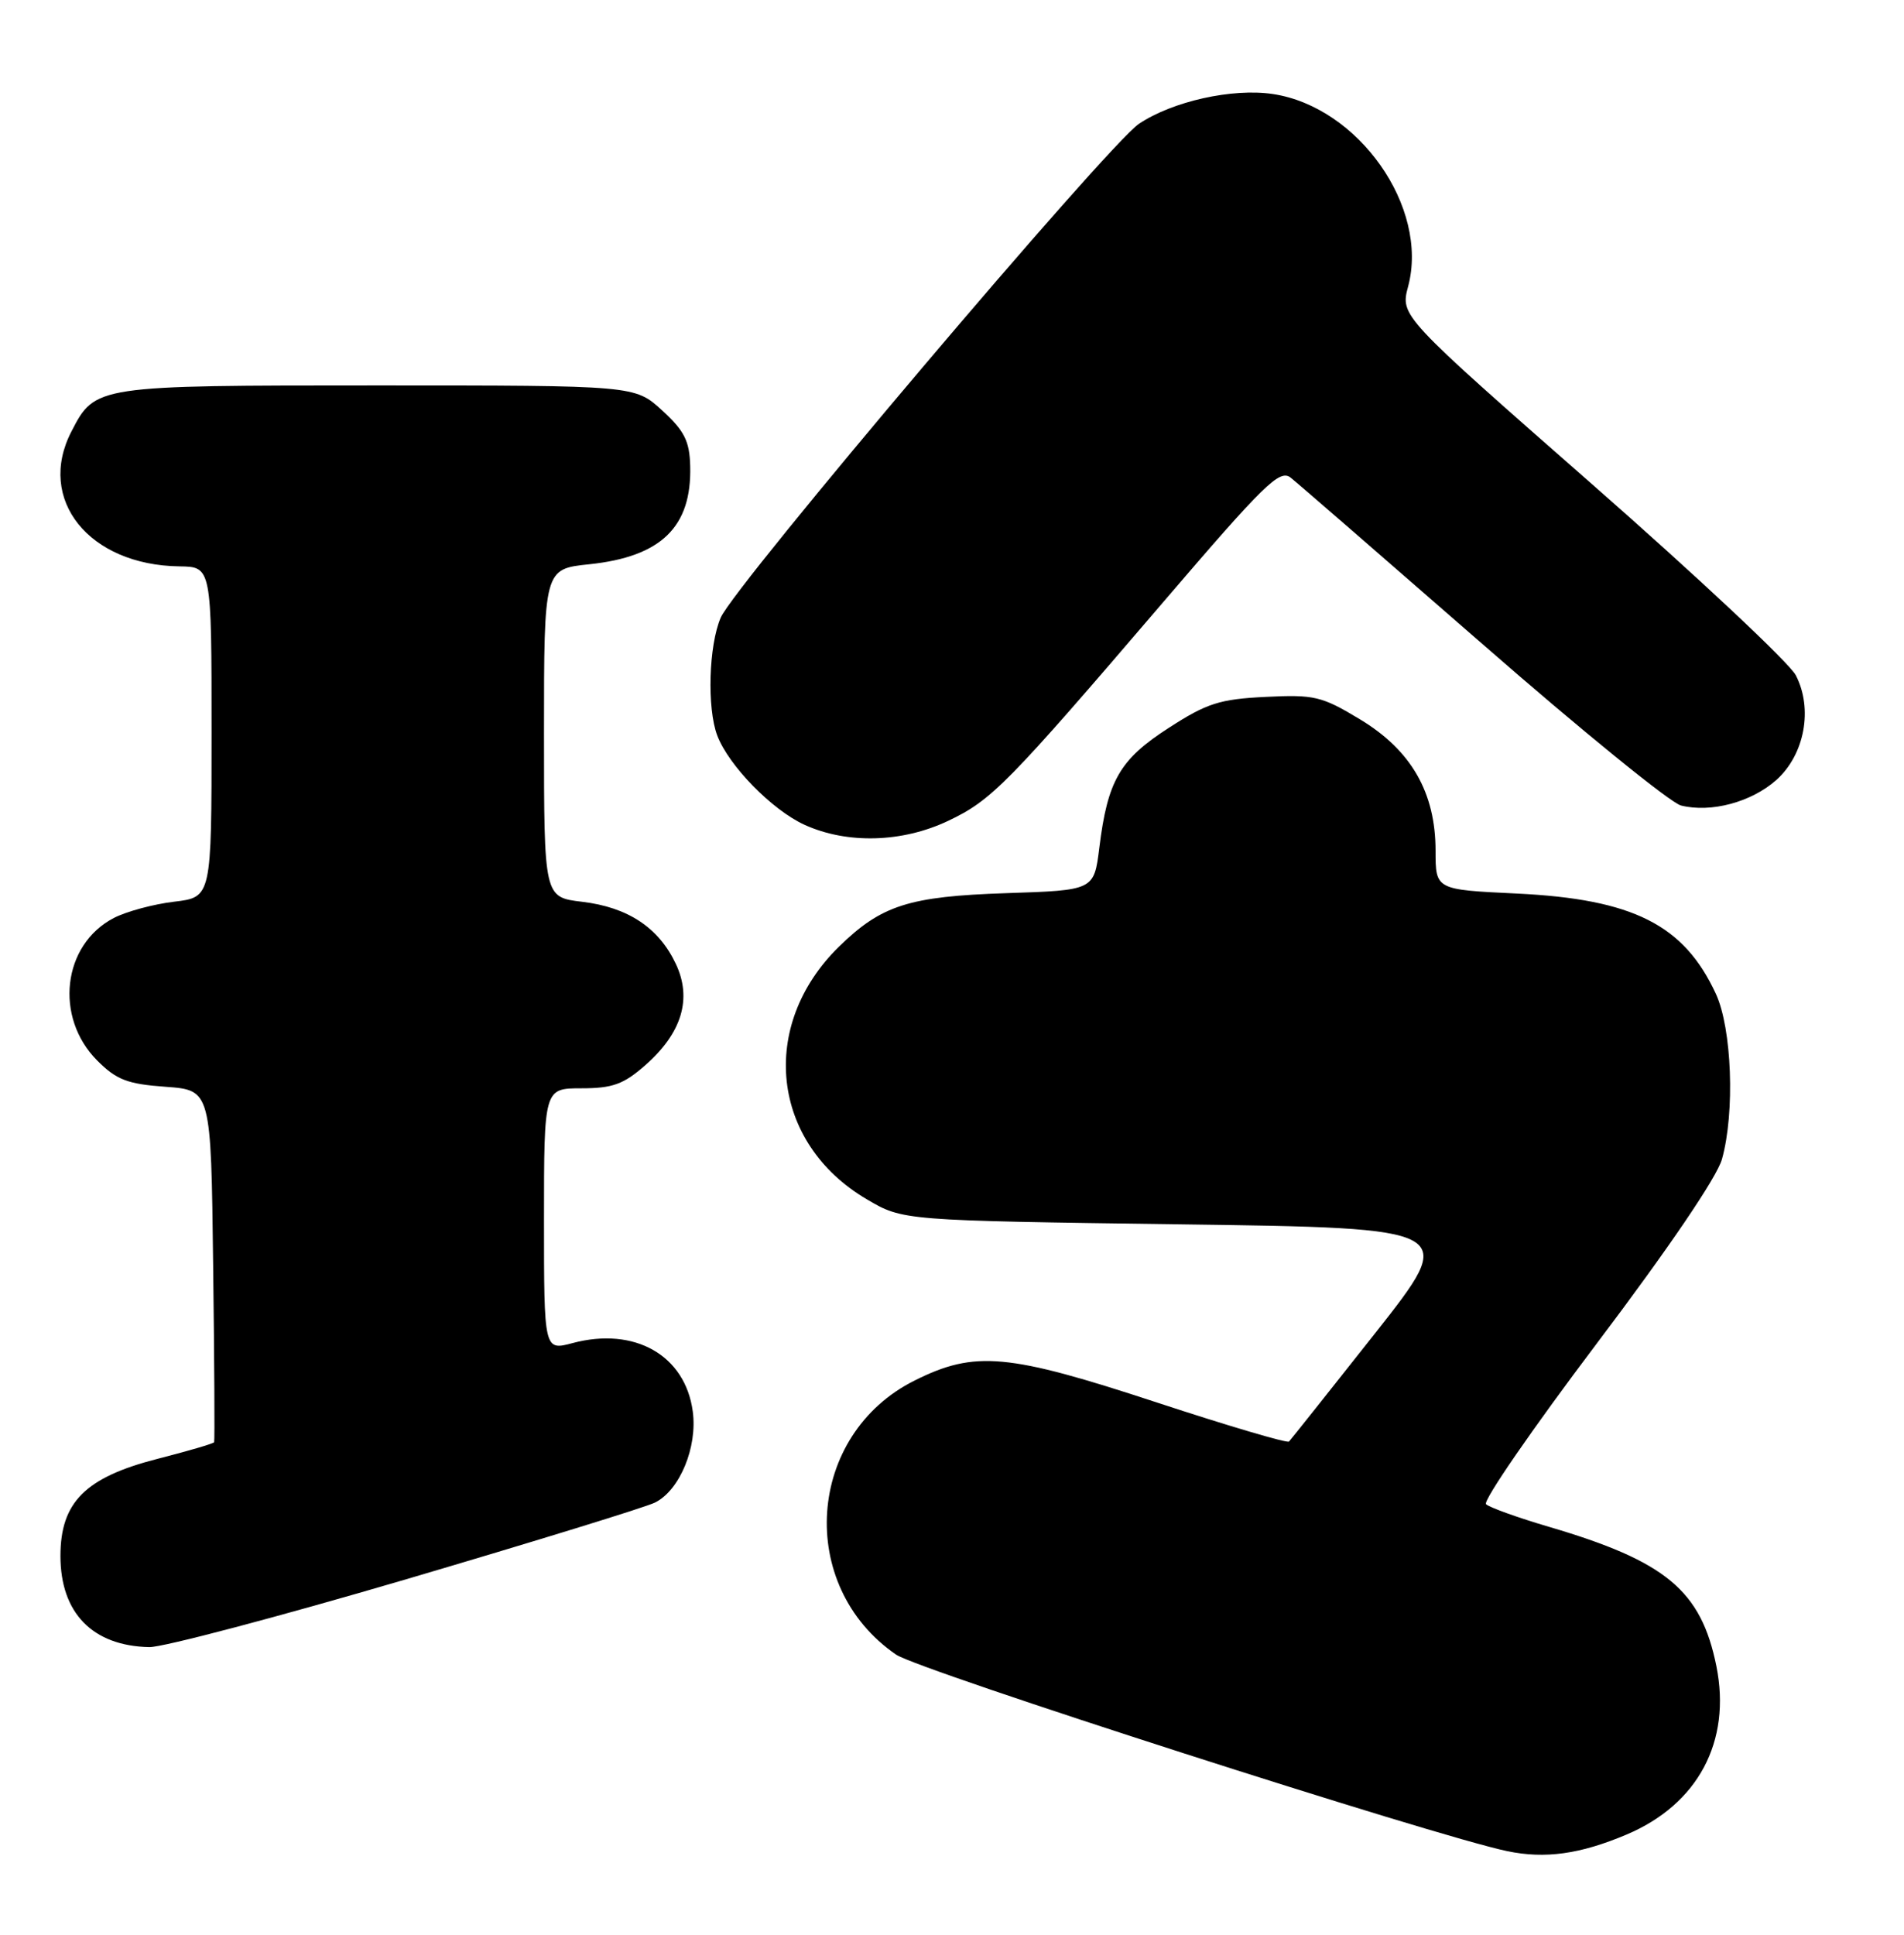 <?xml version="1.0" encoding="UTF-8" standalone="no"?>
<!DOCTYPE svg PUBLIC "-//W3C//DTD SVG 1.1//EN" "http://www.w3.org/Graphics/SVG/1.1/DTD/svg11.dtd" >
<svg xmlns="http://www.w3.org/2000/svg" xmlns:xlink="http://www.w3.org/1999/xlink" version="1.1" viewBox="0 0 252 256">
 <g >
 <path fill="currentColor"
d=" M 215.26 242.75 C 224.72 238.76 229.17 230.44 227.17 220.47 C 225.15 210.45 220.50 206.58 205.00 202.02 C 200.88 200.81 197.13 199.46 196.68 199.03 C 196.23 198.61 202.83 189.03 211.35 177.75 C 220.86 165.16 227.25 155.75 227.91 153.37 C 229.64 147.17 229.22 136.08 227.10 131.50 C 222.87 122.36 216.15 118.97 200.75 118.23 C 190.00 117.72 190.00 117.72 190.00 112.57 C 190.00 104.87 186.78 99.27 180.00 95.18 C 174.93 92.12 173.96 91.89 167.50 92.21 C 161.42 92.51 159.73 93.05 154.69 96.31 C 148.21 100.48 146.60 103.27 145.50 112.15 C 144.80 117.80 144.80 117.80 133.15 118.18 C 120.31 118.61 116.66 119.77 111.06 125.24 C 100.35 135.71 102.06 151.25 114.73 158.69 C 119.50 161.50 119.50 161.50 156.24 162.00 C 192.98 162.50 192.98 162.50 182.01 176.40 C 175.97 184.05 170.83 190.50 170.60 190.74 C 170.36 190.98 162.52 188.66 153.17 185.59 C 133.36 179.07 129.05 178.68 121.08 182.65 C 106.70 189.81 105.34 209.84 118.61 218.94 C 121.59 220.98 189.94 242.96 199.50 244.94 C 204.49 245.98 209.13 245.34 215.26 242.75 Z  M 53.77 208.96 C 70.67 203.98 85.49 199.42 86.70 198.81 C 89.97 197.18 92.33 191.48 91.69 186.76 C 90.70 179.33 84.00 175.52 75.79 177.71 C 72.00 178.72 72.00 178.72 72.00 161.36 C 72.00 144.00 72.00 144.00 76.97 144.00 C 81.07 144.00 82.53 143.47 85.40 140.95 C 90.26 136.68 91.63 132.13 89.44 127.52 C 87.17 122.73 83.10 120.04 77.04 119.32 C 72.00 118.72 72.00 118.72 72.00 97.00 C 72.00 75.28 72.00 75.28 78.01 74.66 C 87.51 73.66 91.56 69.73 91.35 61.69 C 91.27 58.36 90.59 57.01 87.64 54.31 C 84.03 51.00 84.03 51.00 49.98 51.00 C 12.63 51.00 12.60 51.00 9.45 57.10 C 4.80 66.09 11.76 74.78 23.75 74.94 C 28.00 75.00 28.00 75.00 28.00 96.86 C 28.00 118.72 28.00 118.72 23.05 119.31 C 20.33 119.63 16.74 120.60 15.07 121.46 C 8.27 124.98 7.15 134.61 12.88 140.34 C 15.42 142.88 16.87 143.44 21.92 143.80 C 27.93 144.24 27.93 144.24 28.21 167.37 C 28.37 180.09 28.43 190.65 28.34 190.83 C 28.25 191.01 24.88 192.00 20.84 193.03 C 11.29 195.48 8.00 198.77 8.00 205.88 C 8.00 213.43 12.26 217.79 19.77 217.94 C 21.56 217.97 36.86 213.93 53.77 208.96 Z  M 125.50 108.61 C 131.26 105.87 133.28 103.82 153.93 79.70 C 167.35 64.03 169.37 62.05 170.82 63.20 C 171.72 63.91 183.15 73.83 196.21 85.22 C 209.26 96.62 221.09 106.23 222.48 106.58 C 226.45 107.58 231.81 106.14 235.11 103.20 C 238.85 99.85 239.98 93.79 237.68 89.35 C 236.84 87.72 224.71 76.35 210.74 64.09 C 185.33 41.80 185.33 41.80 186.37 37.90 C 189.16 27.44 179.81 14.14 168.46 12.44 C 163.12 11.64 155.18 13.41 150.75 16.38 C 146.61 19.16 97.25 77.42 95.39 81.72 C 93.80 85.40 93.56 93.70 94.93 97.32 C 96.45 101.32 102.19 107.18 106.49 109.14 C 112.13 111.70 119.41 111.50 125.50 108.61 Z "/>
</g>
</svg>